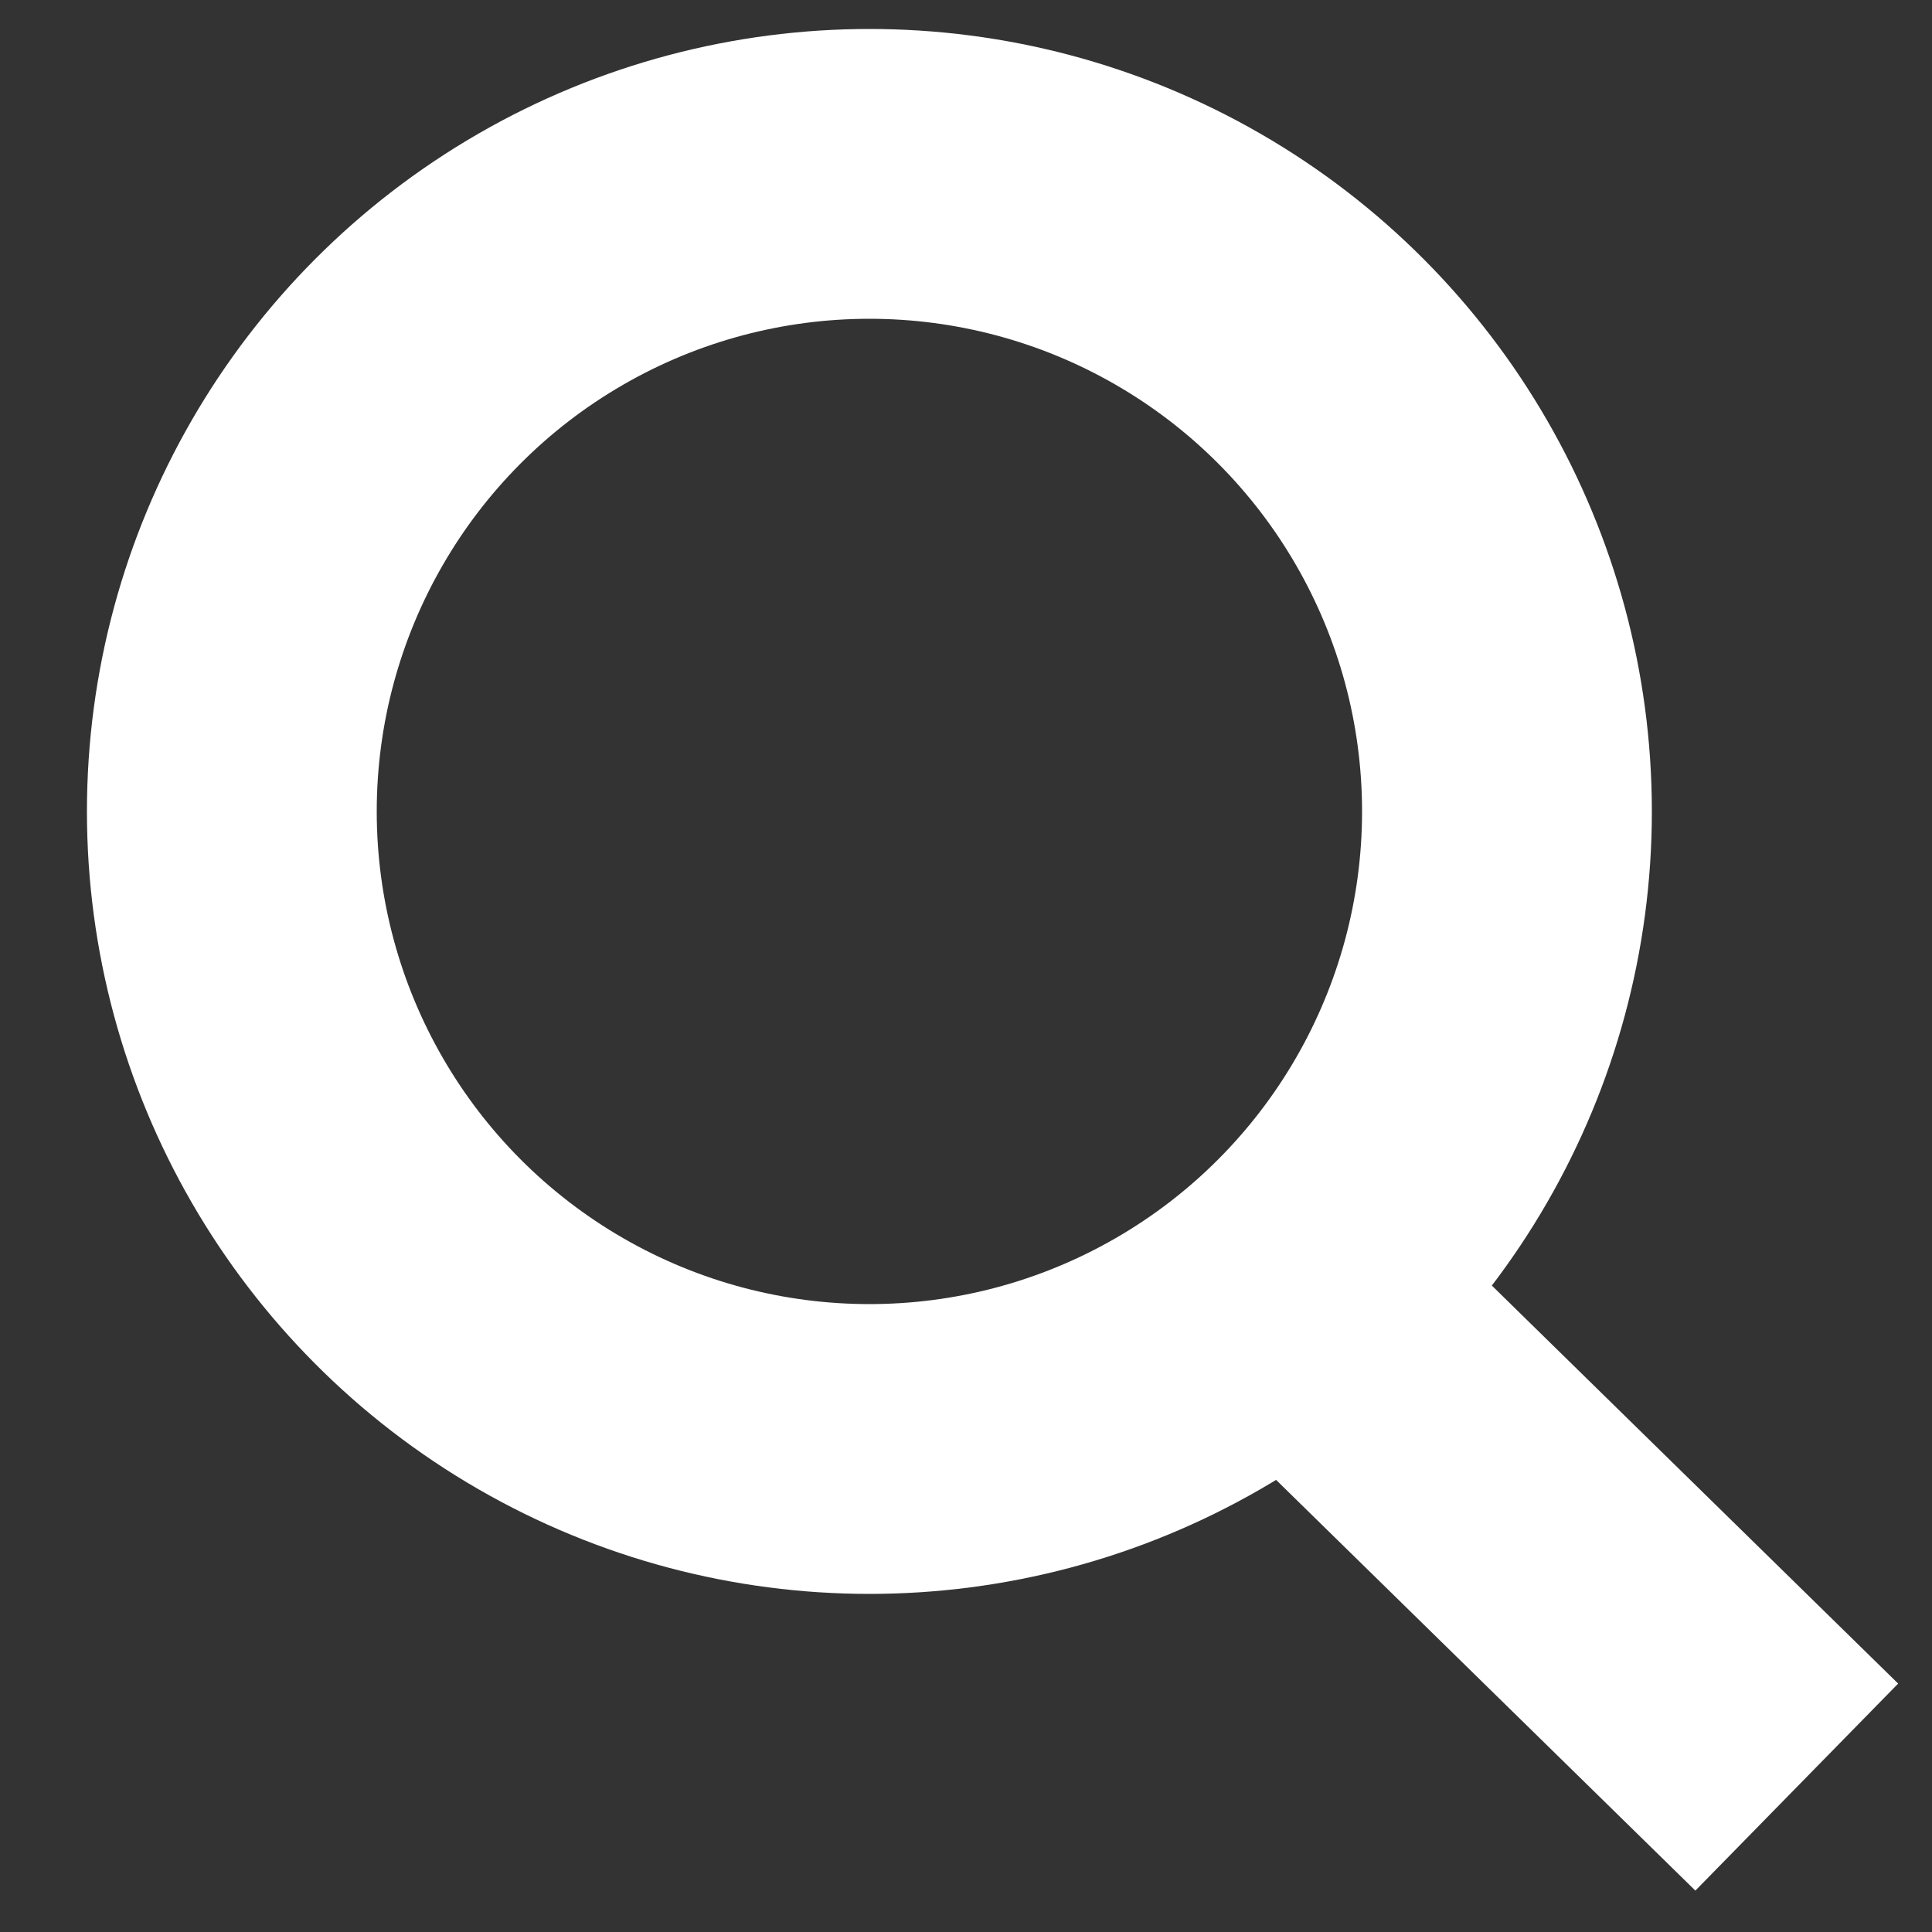 <?xml version="1.0" encoding="utf-8"?>
<!-- Generator: Adobe Illustrator 17.1.0, SVG Export Plug-In . SVG Version: 6.00 Build 0)  -->
<!DOCTYPE svg PUBLIC "-//W3C//DTD SVG 1.1//EN" "http://www.w3.org/Graphics/SVG/1.1/DTD/svg11.dtd">
<svg version="1.1" id="icon" xmlns="http://www.w3.org/2000/svg" xmlns:xlink="http://www.w3.org/1999/xlink" x="0px" y="0px"
	 viewBox="14.9 15 20 20" enable-background="new 14.9 15 20 20" xml:space="preserve">
<rect x="14.9" y="15" width="20" height="20" fill="#333333" stroke="none"/>
<g>
	<circle fill="none" stroke="#FFFFFF" stroke-width="3" stroke-miterlimit="10" cx="23.9" cy="23.4" r="6.6"/>
	<line fill="none" stroke="#FFFFFF" stroke-width="3" stroke-miterlimit="10" x1="28.6" y1="28.7" x2="33.5" y2="33.5"/>
</g>
<g id="inner">
	<g id="graph">
	</g>
	<g id="line">
	</g>
</g>
</svg>
